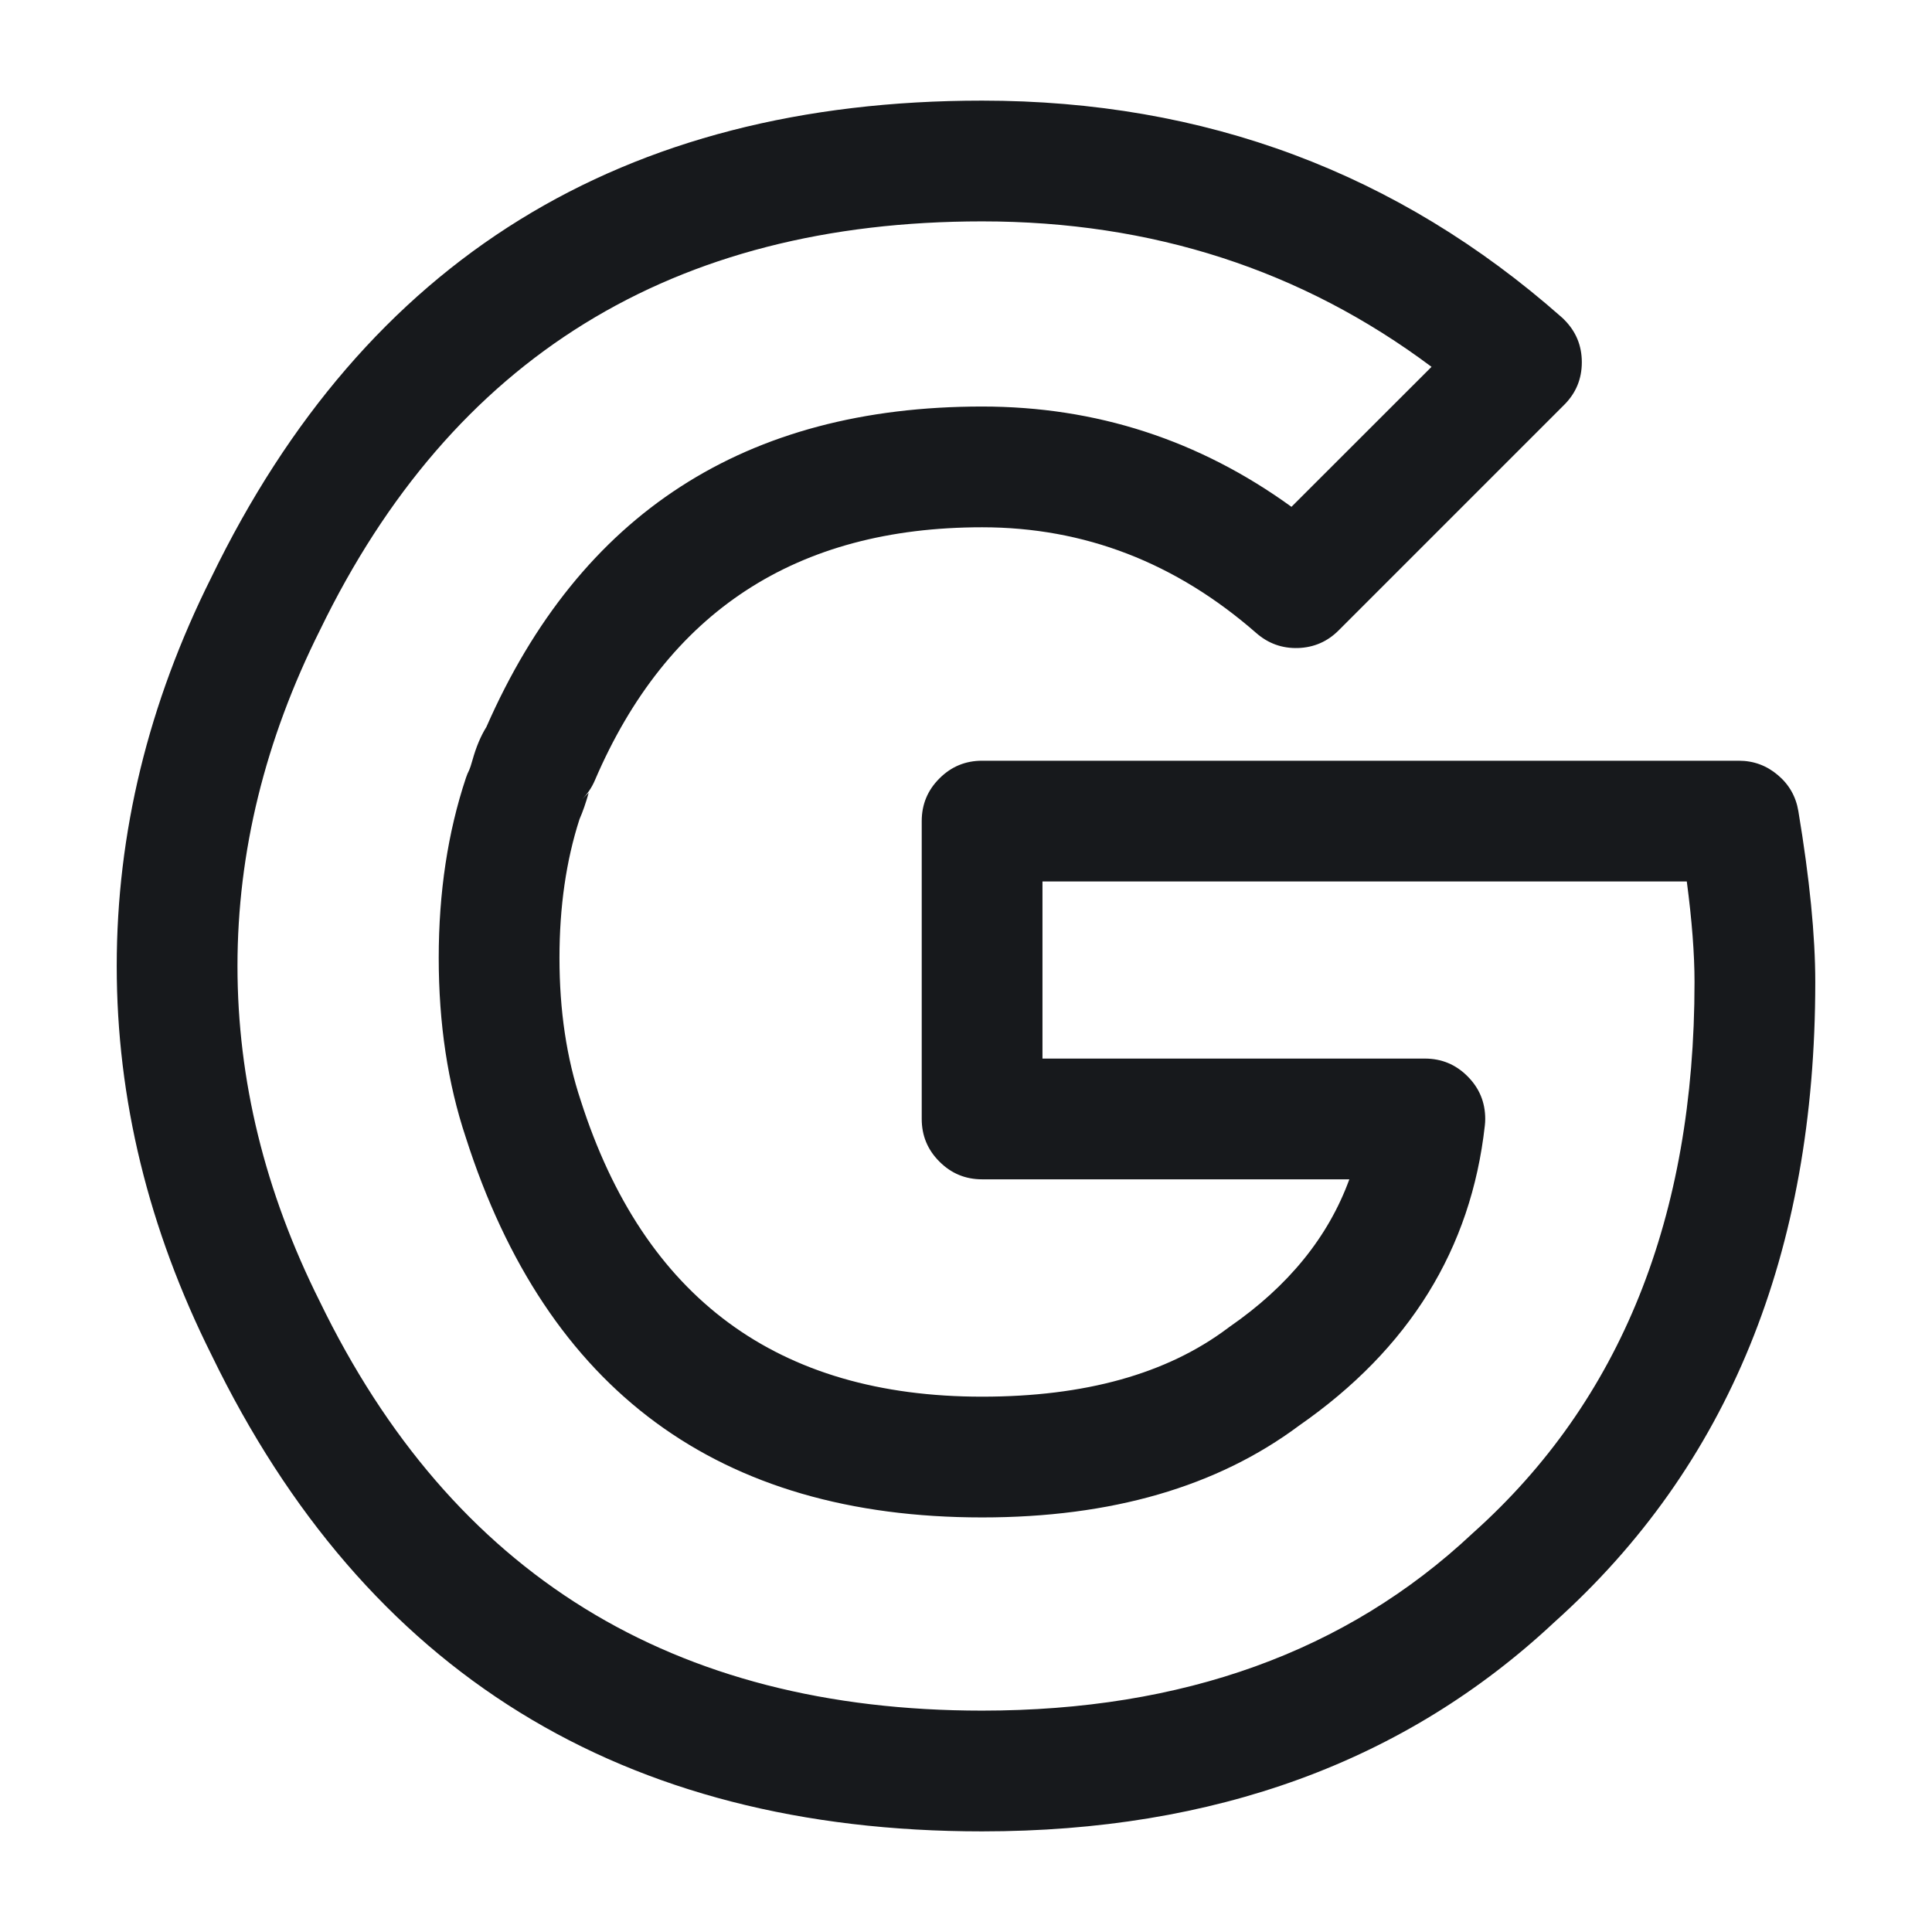 <svg xmlns="http://www.w3.org/2000/svg" width="24" height="24" viewBox="0 0 24 24">
  <defs/>
  <path fill="#17191C" d="M21.6,9.45 Q21.875,9.45 22.085,9.628 Q22.295,9.805 22.34,10.077 Q22.55,11.337 22.55,12.2 Q22.55,17.246 19.307,20.153 Q16.532,22.75 12.2,22.75 Q5.497,22.75 2.629,16.835 Q1.45,14.477 1.45,12 Q1.45,9.523 2.625,7.173 Q5.497,1.25 12.2,1.25 Q16.35,1.25 19.396,3.938 Q19.414,3.953 19.43,3.97 Q19.65,4.189 19.65,4.5 Q19.65,4.811 19.43,5.03 L16.63,7.83 Q16.421,8.04 16.125,8.05 Q15.829,8.059 15.606,7.864 Q14.104,6.55 12.2,6.55 Q8.737,6.55 7.389,9.695 Q7.332,9.828 7.23,9.93 L7.313,9.848 Q7.259,10.04 7.199,10.176 Q6.95,10.946 6.95,11.9 Q6.95,12.878 7.214,13.671 Q8.391,17.35 12.2,17.35 Q14.117,17.35 15.25,16.5 Q15.261,16.491 15.273,16.483 Q16.37,15.724 16.762,14.65 L12.2,14.65 Q11.889,14.65 11.67,14.43 Q11.45,14.211 11.45,13.9 L11.45,10.2 Q11.45,9.889 11.67,9.67 Q11.889,9.45 12.2,9.45 Z M20.954,10.95 L12.95,10.95 L12.95,13.15 L17.7,13.15 Q18.011,13.15 18.23,13.37 Q18.45,13.589 18.45,13.9 Q18.45,13.942 18.445,13.983 Q18.19,16.282 16.138,17.709 Q14.608,18.85 12.2,18.85 Q7.296,18.85 5.786,14.129 Q5.45,13.122 5.45,11.9 Q5.45,10.678 5.788,9.663 Q5.805,9.612 5.829,9.565 Q5.841,9.541 5.869,9.443 Q5.937,9.199 6.042,9.031 Q7.789,5.05 12.2,5.05 Q14.322,5.05 16.043,6.296 L17.783,4.557 Q15.367,2.75 12.2,2.75 Q6.436,2.75 3.975,7.827 Q2.95,9.877 2.95,12 Q2.95,14.123 3.971,16.165 Q6.436,21.25 12.2,21.25 Q15.943,21.25 18.287,19.053 Q18.293,19.047 18.3,19.041 Q21.05,16.58 21.05,12.2 Q21.05,11.676 20.954,10.95 Z"/>
</svg>

